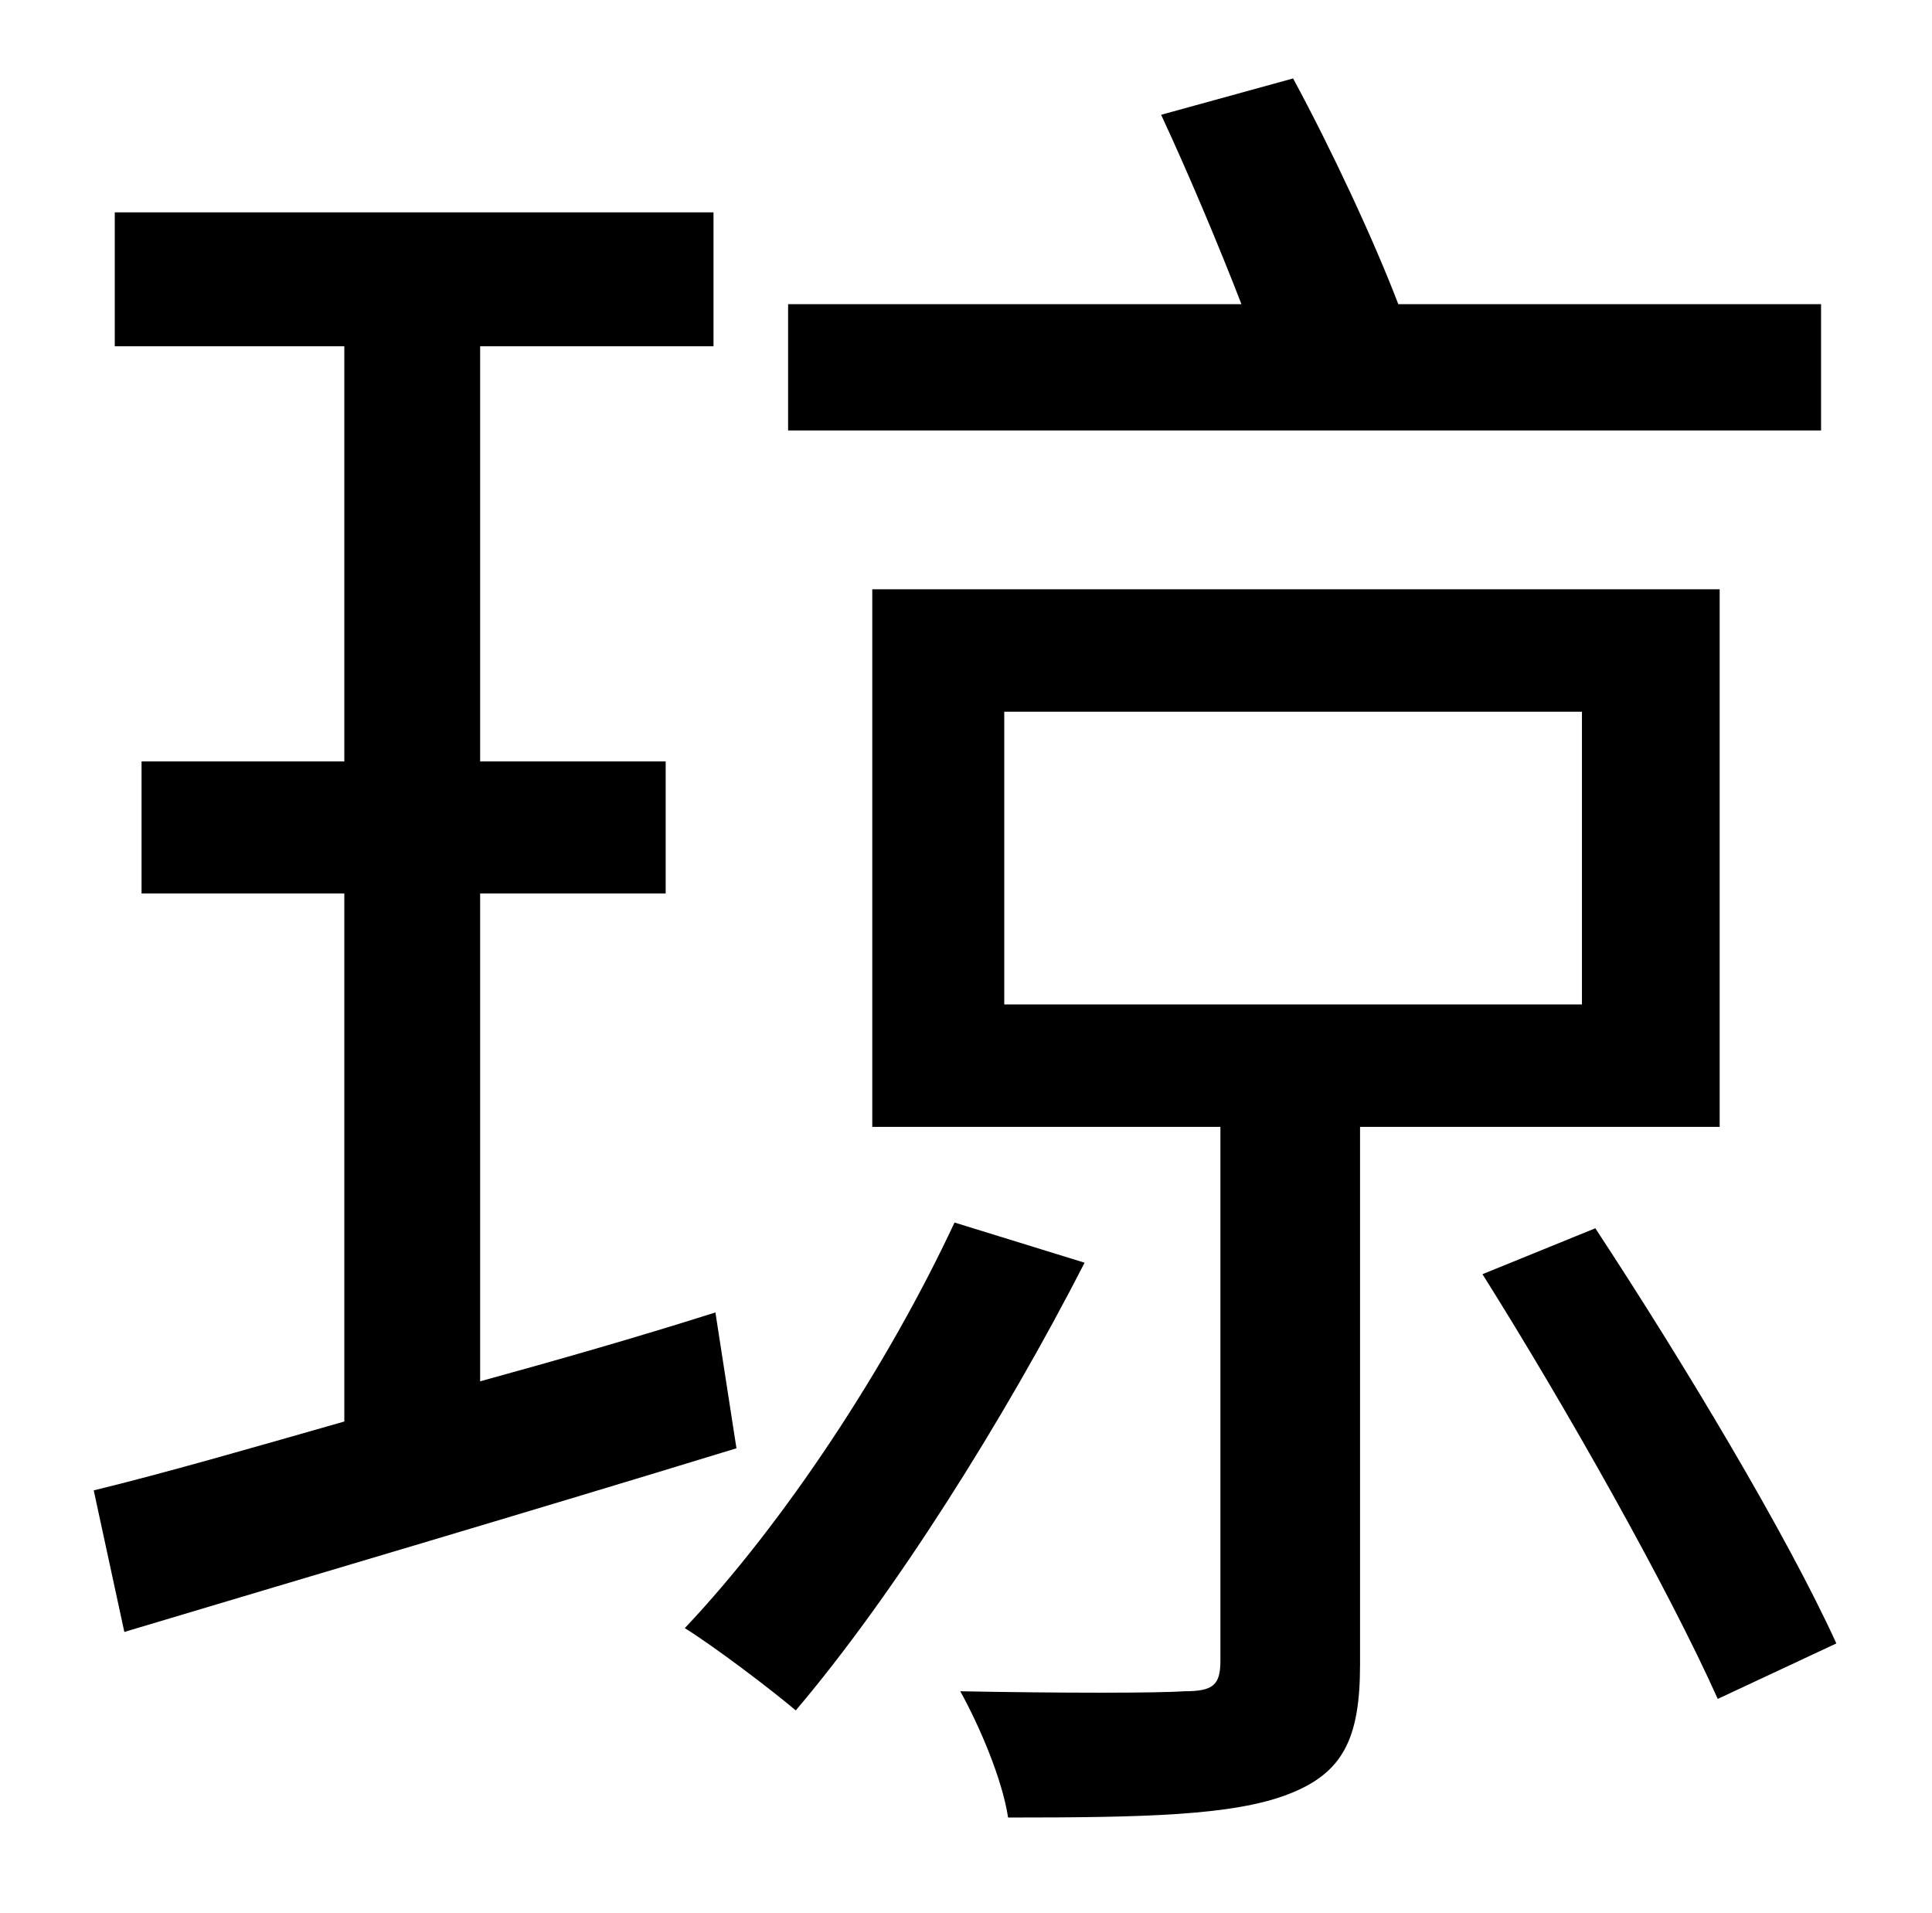 <?xml version="1.0" standalone="no"?>
<!DOCTYPE svg PUBLIC "-//W3C//DTD SVG 1.1//EN" "http://www.w3.org/Graphics/SVG/1.1/DTD/svg11.dtd" >
<svg xmlns="http://www.w3.org/2000/svg" xmlns:xlink="http://www.w3.org/1999/xlink" version="1.1" viewBox="-10 0 1010 1000">
   <path fill="currentColor"
d="M942 159v66h-540v-66h237c-12 -31 -28 -69 -42 -99l69 -19c20 37 42 84 55 118h221zM364 686l11 71c-111 34 -230 69 -320 96l-16 -74c37 -9 82 -22 131 -36v-276h-106v-69h106v-217h-120v-70h313v70h-122v217h97v69h-97v255c40 -11 82 -23 123 -36zM489 639l68 21
c-42 82 -100 174 -151 234c-13 -11 -42 -33 -58 -43c52 -55 106 -137 141 -212zM515 372v153h302v-153h-302zM889 589h-188v281c0 39 -9 57 -38 68s-75 12 -146 12c-3 -20 -15 -48 -25 -66c52 1 103 1 117 0c15 0 19 -3 19 -16v-279h-182v-281h443v281zM765 666l59 -24
c46 70 100 160 126 217l-62 29c-26 -58 -79 -152 -123 -222z" />
</svg>
